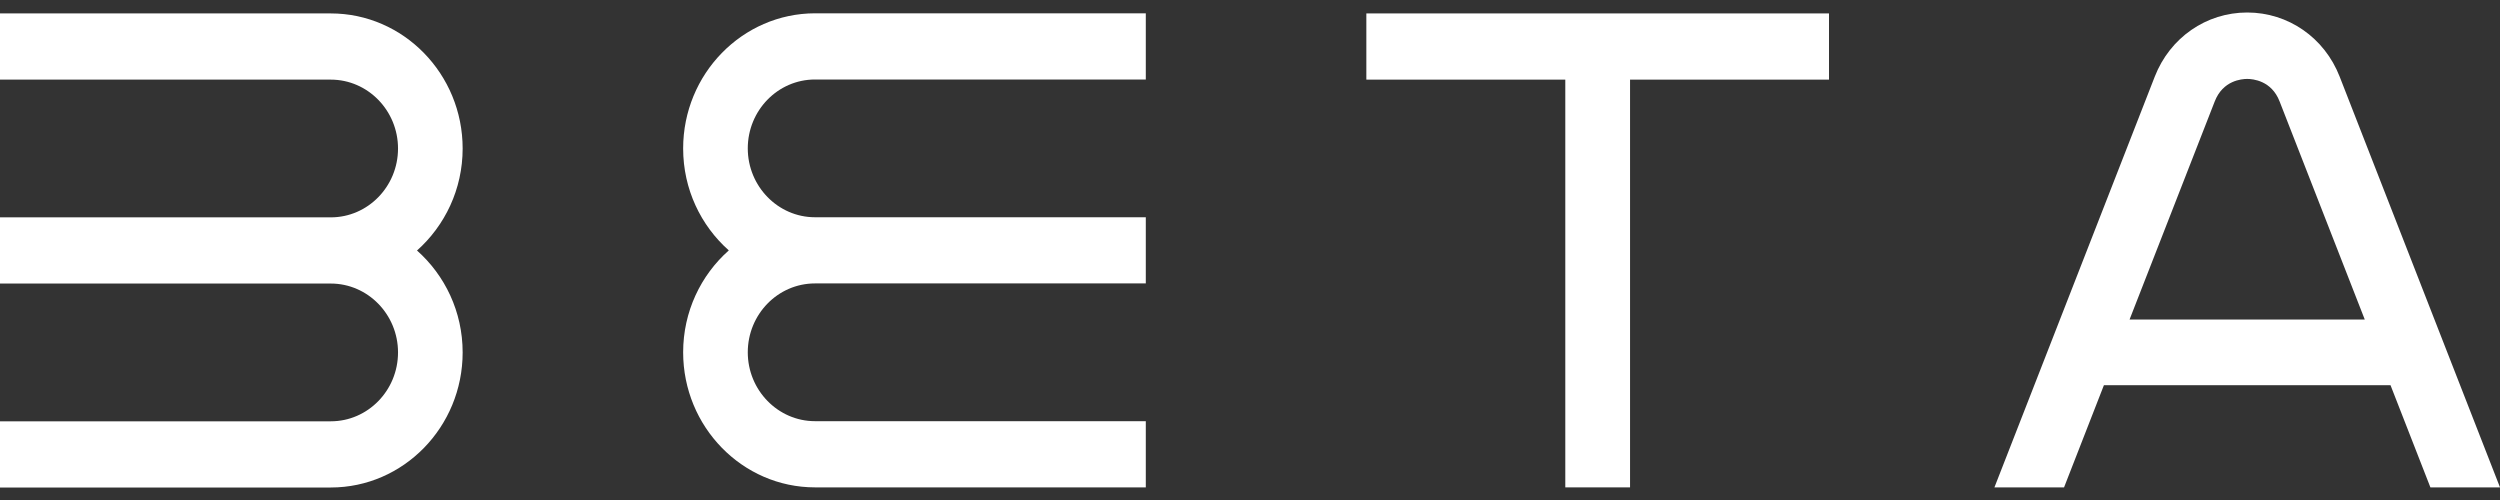 <svg width="100" height="20" viewBox="0 0 100 20" fill="none" xmlns="http://www.w3.org/2000/svg">
<rect x="0" y="0" width="100" height="20" fill="#333333" stroke="none"/>
<g id="Frame 2">
<g id="Group">
<path id="Vector" d="M18.506 5.94C18.506 2.962 16.139 0.537 13.232 0.537H0V3.185H13.232C14.713 3.185 15.921 4.423 15.921 5.94C15.921 7.457 14.717 8.694 13.232 8.694H0V11.342H13.232C14.713 11.342 15.921 12.58 15.921 14.097C15.921 15.614 14.717 16.852 13.232 16.852H0V19.5H13.232C16.139 19.5 18.506 17.075 18.506 14.097C18.506 12.468 17.797 11.012 16.68 10.021C17.797 9.025 18.506 7.568 18.506 5.94Z" fill="white"/>
<path id="Vector_2" d="M27.326 5.939C27.326 7.568 28.035 9.025 29.152 10.016C28.035 11.007 27.326 12.463 27.326 14.092C27.326 17.07 29.693 19.495 32.6 19.495H45.832V16.847H32.6C31.119 16.847 29.911 15.609 29.911 14.092C29.911 12.575 31.114 11.337 32.6 11.337H45.832V8.69H32.6C31.119 8.69 29.911 7.452 29.911 5.935C29.911 4.418 31.114 3.18 32.6 3.18H45.832V0.532H32.6C29.693 0.537 27.326 2.961 27.326 5.939Z" fill="white"/>
<path id="Vector_3" d="M62.612 0.537H54.654V3.185H62.612V19.495H65.202V3.185H73.16V0.537H65.202H62.612Z" fill="white"/>
<path id="Vector_4" d="M97.216 19.495H100L93.586 3.064C92.978 1.505 91.528 0.5 89.889 0.5C88.249 0.5 86.8 1.505 86.191 3.064L79.777 19.495H82.562L84.156 15.409H95.621L97.216 19.495ZM85.183 12.78L88.59 4.055C88.917 3.218 89.666 3.157 89.889 3.157C90.111 3.157 90.861 3.222 91.183 4.055L94.59 12.78H85.183Z" fill="white"/>
</g>
</g>
</svg>
